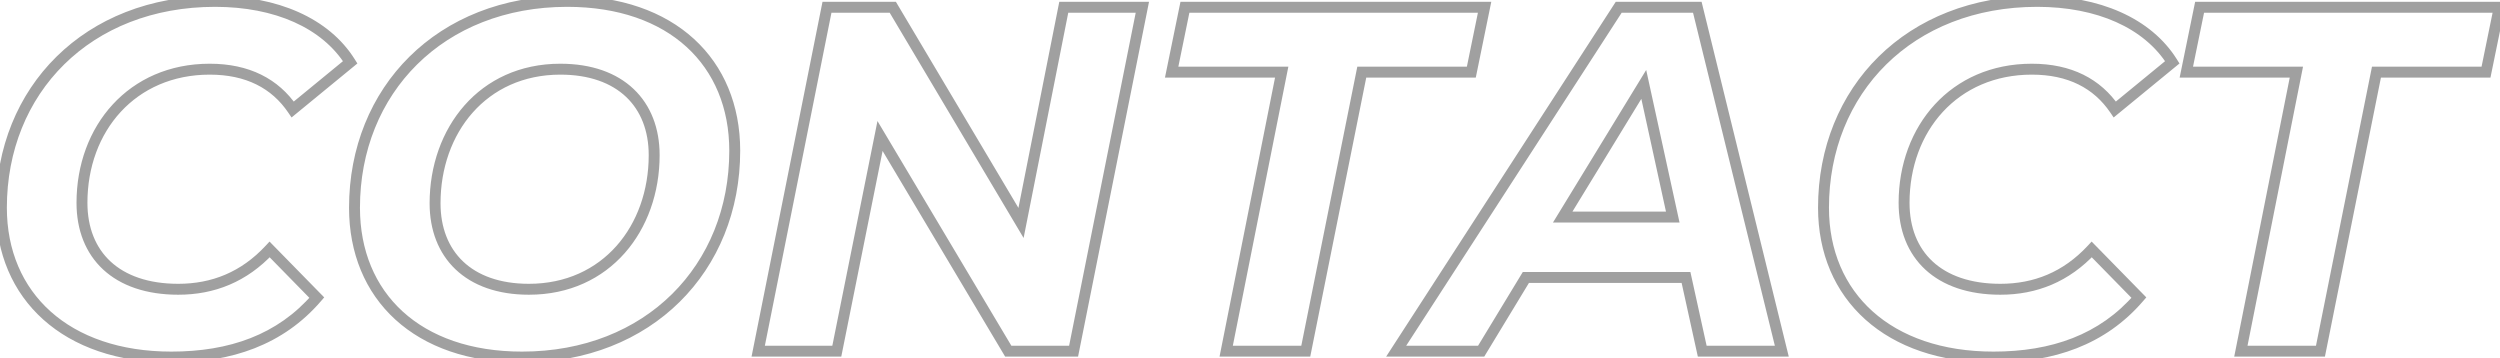 <svg width="1374" height="197" viewBox="0 0 1374 197" fill="none" xmlns="http://www.w3.org/2000/svg">
<path d="M174.11 163.57L176.384 165.527L178.181 163.439L176.253 161.471L174.11 163.57ZM148.19 137.11L150.333 135.011L148.132 132.764L145.992 135.069L148.19 137.11ZM160.88 60.16L158.398 61.846L160.244 64.563L162.783 62.479L160.88 60.16ZM192.47 34.24L194.373 36.559L196.412 34.886L195.014 32.65L192.47 34.24ZM94.19 199.24C127.2 199.24 155.682 189.586 176.384 165.527L171.836 161.613C152.578 183.994 125.98 193.24 94.19 193.24V199.24ZM176.253 161.471L150.333 135.011L146.047 139.209L171.967 165.669L176.253 161.471ZM145.992 135.069C132.545 149.55 116.344 155.98 97.97 155.98V161.98C117.936 161.98 135.755 154.91 150.388 139.151L145.992 135.069ZM97.97 155.98C81.502 155.98 69.074 151.411 60.789 143.75C52.531 136.112 48.05 125.088 48.05 111.46H42.05C42.05 126.452 47.02 139.188 56.716 148.155C66.386 157.099 80.418 161.98 97.97 161.98V155.98ZM48.05 111.46C48.05 72.11 74.474 41.02 115.25 41.02V35.02C70.706 35.02 42.05 69.27 42.05 111.46H48.05ZM115.25 41.02C135.18 41.02 149.308 48.463 158.398 61.846L163.362 58.474C153.012 43.237 136.9 35.02 115.25 35.02V41.02ZM162.783 62.479L194.373 36.559L190.567 31.921L158.977 57.841L162.783 62.479ZM195.014 32.65C180.774 9.866 152.312 -2.24 118.22 -2.24V3.76C151.088 3.76 177.166 15.414 189.926 35.83L195.014 32.65ZM118.22 -2.24C46.405 -2.24 -2.23 47.931 -2.23 114.16H3.77C3.77 51.329 49.635 3.76 118.22 3.76V-2.24ZM-2.23 114.16C-2.23 139.233 6.986 160.595 23.811 175.66C40.608 190.699 64.73 199.24 94.19 199.24V193.24C65.87 193.24 43.282 185.041 27.814 171.19C12.374 157.365 3.77 137.687 3.77 114.16H-2.23ZM286.903 199.24C358.187 199.24 406.813 149.06 406.813 82.84H400.813C400.813 145.68 354.939 193.24 286.903 193.24V199.24ZM406.813 82.84C406.813 57.796 397.887 36.436 381.366 21.359C364.869 6.304 341.073 -2.24 311.743 -2.24V3.76C339.922 3.76 362.161 11.956 377.322 25.791C392.458 39.604 400.813 59.284 400.813 82.84H406.813ZM311.743 -2.24C240.458 -2.24 191.833 47.941 191.833 114.16H197.833C197.833 51.319 243.707 3.76 311.743 3.76V-2.24ZM191.833 114.16C191.833 139.204 200.758 160.564 217.279 175.641C233.776 190.696 257.572 199.24 286.903 199.24V193.24C258.723 193.24 236.484 185.044 221.323 171.209C206.187 157.396 197.833 137.716 197.833 114.16H191.833ZM290.683 155.98C274.65 155.98 262.566 151.361 254.51 143.71C246.467 136.071 242.113 125.101 242.113 111.73H236.113C236.113 126.439 240.938 139.094 250.378 148.06C259.804 157.014 273.505 161.98 290.683 161.98V155.98ZM242.113 111.73C242.113 73.07 267.295 41.02 307.963 41.02V35.02C263.31 35.02 236.113 70.47 236.113 111.73H242.113ZM307.963 41.02C323.995 41.02 336.079 45.639 344.135 53.29C352.178 60.929 356.533 71.899 356.533 85.27H362.533C362.533 70.561 357.707 57.906 348.267 48.94C338.841 39.986 325.14 35.02 307.963 35.02V41.02ZM356.533 85.27C356.533 123.93 331.35 155.98 290.683 155.98V161.98C335.335 161.98 362.533 126.53 362.533 85.27H356.533ZM584.645 4V1H582.181L581.702 3.417L584.645 4ZM561.155 122.53L558.576 124.063L562.576 130.791L564.098 123.113L561.155 122.53ZM490.685 4L493.264 2.467L492.392 1H490.685V4ZM454.505 4V1H452.046L451.563 3.412L454.505 4ZM416.705 193L413.763 192.412L413.046 196H416.705V193ZM459.905 193V196H462.362L462.846 193.591L459.905 193ZM483.665 74.74L486.242 73.204L482.257 66.517L480.724 74.149L483.665 74.74ZM554.135 193L551.558 194.536L552.43 196H554.135V193ZM590.045 193V196H592.504L592.987 193.588L590.045 193ZM627.845 4L630.787 4.588L631.504 1H627.845V4ZM581.702 3.417L558.212 121.947L564.098 123.113L587.588 4.583L581.702 3.417ZM563.734 120.997L493.264 2.467L488.106 5.533L558.576 124.063L563.734 120.997ZM490.685 1H454.505V7H490.685V1ZM451.563 3.412L413.763 192.412L419.647 193.588L457.447 4.588L451.563 3.412ZM416.705 196H459.905V190H416.705V196ZM462.846 193.591L486.606 75.331L480.724 74.149L456.964 192.409L462.846 193.591ZM481.088 76.276L551.558 194.536L556.712 191.464L486.242 73.204L481.088 76.276ZM554.135 196H590.045V190H554.135V196ZM592.987 193.588L630.787 4.588L624.903 3.412L587.103 192.412L592.987 193.588ZM627.845 1H584.645V7H627.845V1ZM673.912 193L670.969 192.415L670.256 196H673.912V193ZM717.652 193V196H720.109L720.593 193.59L717.652 193ZM748.432 39.64V36.64H745.974L745.49 39.05L748.432 39.64ZM808.642 39.64V42.64H811.09L811.581 40.241L808.642 39.64ZM815.932 4L818.871 4.601L819.607 1H815.932V4ZM651.232 4V1H648.783L648.292 3.399L651.232 4ZM643.942 39.64L641.002 39.039L640.266 42.64H643.942V39.64ZM704.422 39.64L707.364 40.225L708.077 36.64H704.422V39.64ZM673.912 196H717.652V190H673.912V196ZM720.593 193.59L751.373 40.23L745.49 39.05L714.71 192.41L720.593 193.59ZM748.432 42.64H808.642V36.64H748.432V42.64ZM811.581 40.241L818.871 4.601L812.993 3.399L805.703 39.039L811.581 40.241ZM815.932 1H651.232V7H815.932V1ZM648.292 3.399L641.002 39.039L646.881 40.241L654.171 4.601L648.292 3.399ZM643.942 42.64H704.422V36.64H643.942V42.64ZM701.479 39.055L670.969 192.415L676.854 193.585L707.364 40.225L701.479 39.055ZM935.544 193L932.614 193.645L933.132 196H935.544V193ZM979.284 193V196H983.11L982.197 192.284L979.284 193ZM932.844 4L935.757 3.284L935.196 1H932.844V4ZM889.644 4V1H888.012L887.125 2.37L889.644 4ZM767.334 193L764.815 191.37L761.819 196H767.334V193ZM814.044 193V196H815.733L816.609 194.556L814.044 193ZM838.614 152.5V149.5H836.925L836.049 150.944L838.614 152.5ZM926.634 152.5L929.564 151.855L929.045 149.5H926.634V152.5ZM858.864 119.29L856.304 117.726L853.515 122.29H858.864V119.29ZM903.414 46.39L906.345 45.749L904.75 38.451L900.854 44.826L903.414 46.39ZM919.344 119.29V122.29H923.07L922.275 118.65L919.344 119.29ZM935.544 196H979.284V190H935.544V196ZM982.197 192.284L935.757 3.284L929.93 4.716L976.37 193.716L982.197 192.284ZM932.844 1H889.644V7H932.844V1ZM887.125 2.37L764.815 191.37L769.852 194.63L892.162 5.63L887.125 2.37ZM767.334 196H814.044V190H767.334V196ZM816.609 194.556L841.179 154.056L836.049 150.944L811.479 191.444L816.609 194.556ZM838.614 155.5H926.634V149.5H838.614V155.5ZM923.704 153.145L932.614 193.645L938.474 192.355L929.564 151.855L923.704 153.145ZM861.424 120.854L905.974 47.954L900.854 44.826L856.304 117.726L861.424 120.854ZM900.483 47.03L916.413 119.93L922.275 118.65L906.345 45.749L900.483 47.03ZM919.344 116.29H858.864V122.29H919.344V116.29ZM1175.54 163.57L1177.81 165.527L1179.61 163.439L1177.68 161.471L1175.54 163.57ZM1149.62 137.11L1151.76 135.011L1149.56 132.764L1147.42 135.069L1149.62 137.11ZM1162.31 60.16L1159.82 61.846L1161.67 64.563L1164.21 62.479L1162.31 60.16ZM1193.9 34.24L1195.8 36.559L1197.84 34.886L1196.44 32.65L1193.9 34.24ZM1095.62 199.24C1128.63 199.24 1157.11 189.586 1177.81 165.527L1173.26 161.613C1154 183.994 1127.41 193.24 1095.62 193.24V199.24ZM1177.68 161.471L1151.76 135.011L1147.47 139.209L1173.39 165.669L1177.68 161.471ZM1147.42 135.069C1133.97 149.55 1117.77 155.98 1099.4 155.98V161.98C1119.36 161.98 1137.18 154.91 1151.81 139.151L1147.42 135.069ZM1099.4 155.98C1082.93 155.98 1070.5 151.411 1062.22 143.75C1053.96 136.112 1049.48 125.088 1049.48 111.46H1043.48C1043.48 126.452 1048.45 139.188 1058.14 148.155C1067.81 157.099 1081.84 161.98 1099.4 161.98V155.98ZM1049.48 111.46C1049.48 72.11 1075.9 41.02 1116.68 41.02V35.02C1072.13 35.02 1043.48 69.27 1043.48 111.46H1049.48ZM1116.68 41.02C1136.61 41.02 1150.73 48.463 1159.82 61.846L1164.79 58.474C1154.44 43.237 1138.33 35.02 1116.68 35.02V41.02ZM1164.21 62.479L1195.8 36.559L1191.99 31.921L1160.4 57.841L1164.21 62.479ZM1196.44 32.65C1182.2 9.866 1153.74 -2.24 1119.65 -2.24V3.76C1152.51 3.76 1178.59 15.414 1191.35 35.83L1196.44 32.65ZM1119.65 -2.24C1047.83 -2.24 999.196 47.931 999.196 114.16H1005.2C1005.2 51.329 1051.06 3.76 1119.65 3.76V-2.24ZM999.196 114.16C999.196 139.233 1008.41 160.595 1025.24 175.66C1042.03 190.699 1066.16 199.24 1095.62 199.24V193.24C1067.3 193.24 1044.71 185.041 1029.24 171.19C1013.8 157.365 1005.2 137.687 1005.2 114.16H999.196ZM1231.58 193L1228.64 192.415L1227.92 196H1231.58V193ZM1275.32 193V196H1277.78L1278.26 193.59L1275.32 193ZM1306.1 39.64V36.64H1303.64L1303.16 39.05L1306.1 39.64ZM1366.31 39.64V42.64H1368.76L1369.25 40.241L1366.31 39.64ZM1373.6 4L1376.54 4.601L1377.27 1H1373.6V4ZM1208.9 4V1H1206.45L1205.96 3.399L1208.9 4ZM1201.61 39.64L1198.67 39.039L1197.93 42.64H1201.61V39.64ZM1262.09 39.64L1265.03 40.225L1265.74 36.64H1262.09V39.64ZM1231.58 196H1275.32V190H1231.58V196ZM1278.26 193.59L1309.04 40.23L1303.16 39.05L1272.38 192.41L1278.26 193.59ZM1306.1 42.64H1366.31V36.64H1306.1V42.64ZM1369.25 40.241L1376.54 4.601L1370.66 3.399L1363.37 39.039L1369.25 40.241ZM1373.6 1H1208.9V7H1373.6V1ZM1205.96 3.399L1198.67 39.039L1204.55 40.241L1211.84 4.601L1205.96 3.399ZM1201.61 42.64H1262.09V36.64H1201.61V42.64ZM1259.15 39.055L1228.64 192.415L1234.52 193.585L1265.03 40.225L1259.15 39.055Z" fill="#424242" fill-opacity="0.5"/>
</svg>
